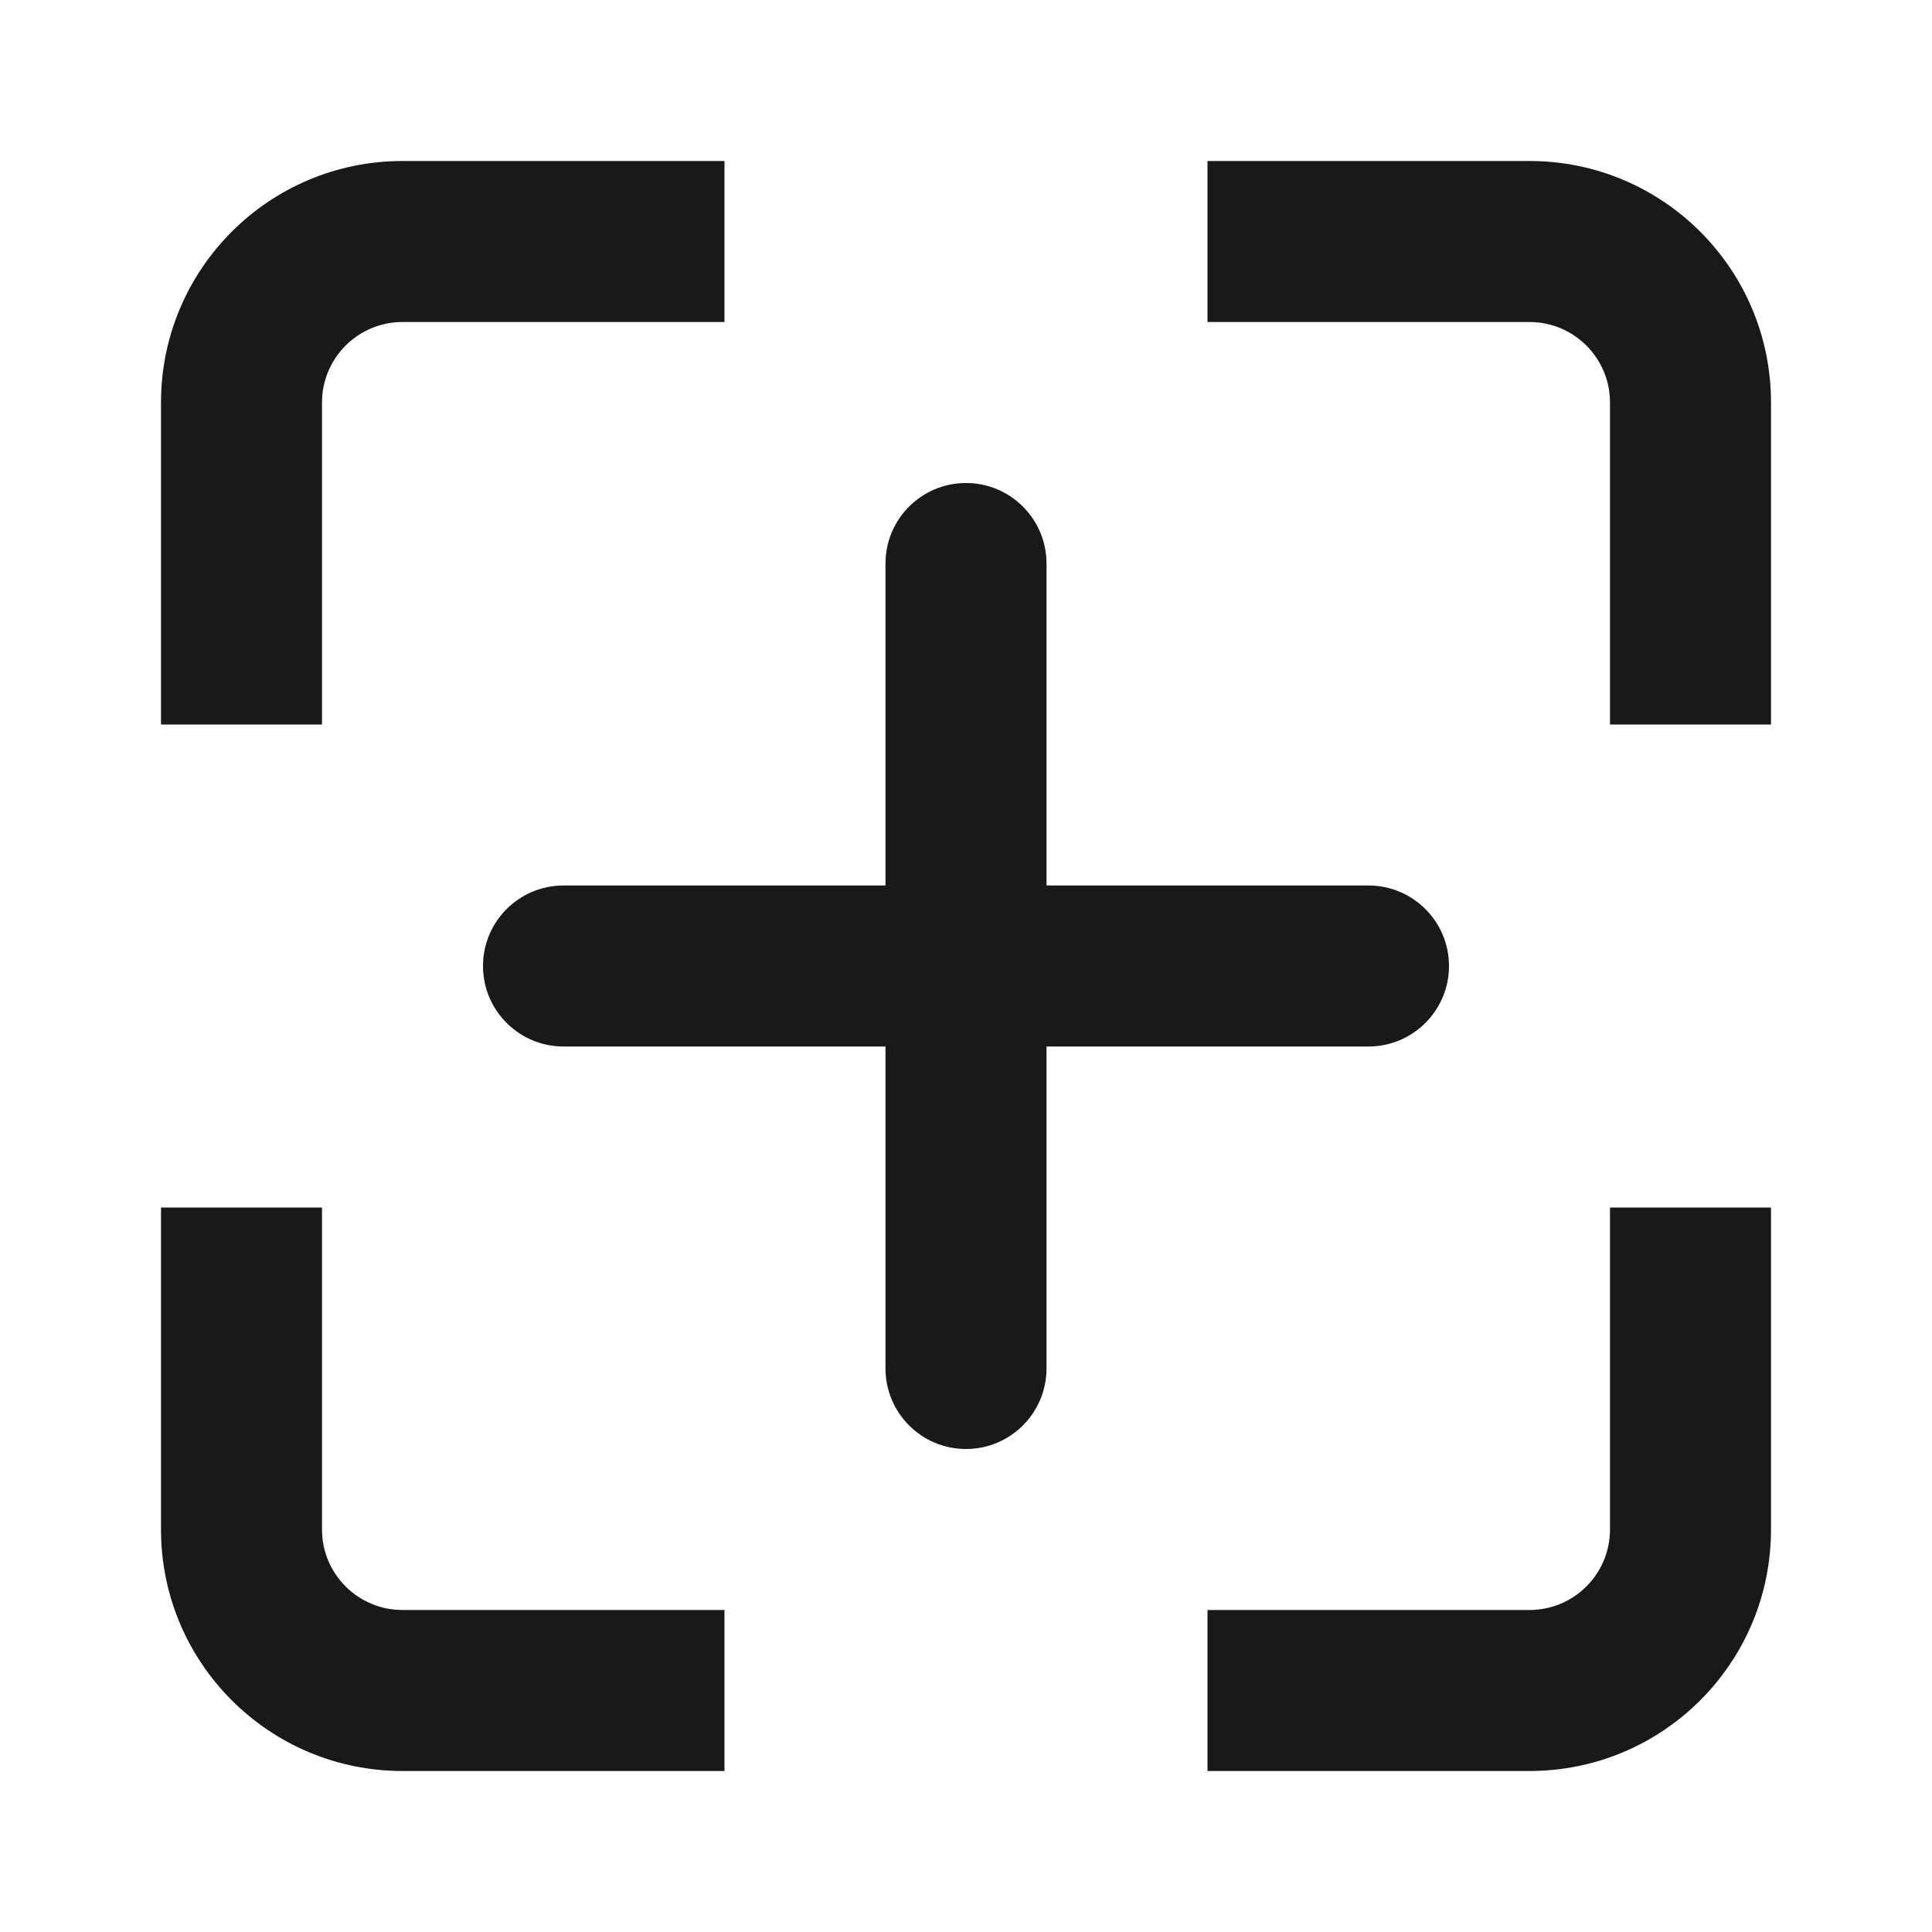 <svg width="24" height="24" viewBox="0 0 24 24" fill="none" xmlns="http://www.w3.org/2000/svg">
<path d="M5 2H9V4H5C4.448 4 4 4.448 4 5V9H2V5C2 3.343 3.343 2 5 2Z" fill="#191919"/>
<path d="M15 2V4H19C19.552 4 20 4.448 20 5V9H22V5C22 3.343 20.657 2 19 2H15Z" fill="#191919"/>
<path d="M15 22V20H19C19.552 20 20 19.552 20 19V15H22V19C22 20.657 20.657 22 19 22H15Z" fill="#191919"/>
<path d="M4 19V15H2V19C2 20.657 3.343 22 5 22H9V20H5C4.448 20 4 19.552 4 19Z" fill="#191919"/>
<path d="M11 7C11 6.448 11.448 6 12 6C12.552 6 13 6.448 13 7V11H17C17.552 11 18 11.448 18 12C18 12.552 17.552 13 17 13H13V17C13 17.552 12.552 18 12 18C11.448 18 11 17.552 11 17V13H7C6.448 13 6 12.552 6 12C6 11.448 6.448 11 7 11H11V7Z" fill="#191919"/>
</svg>

